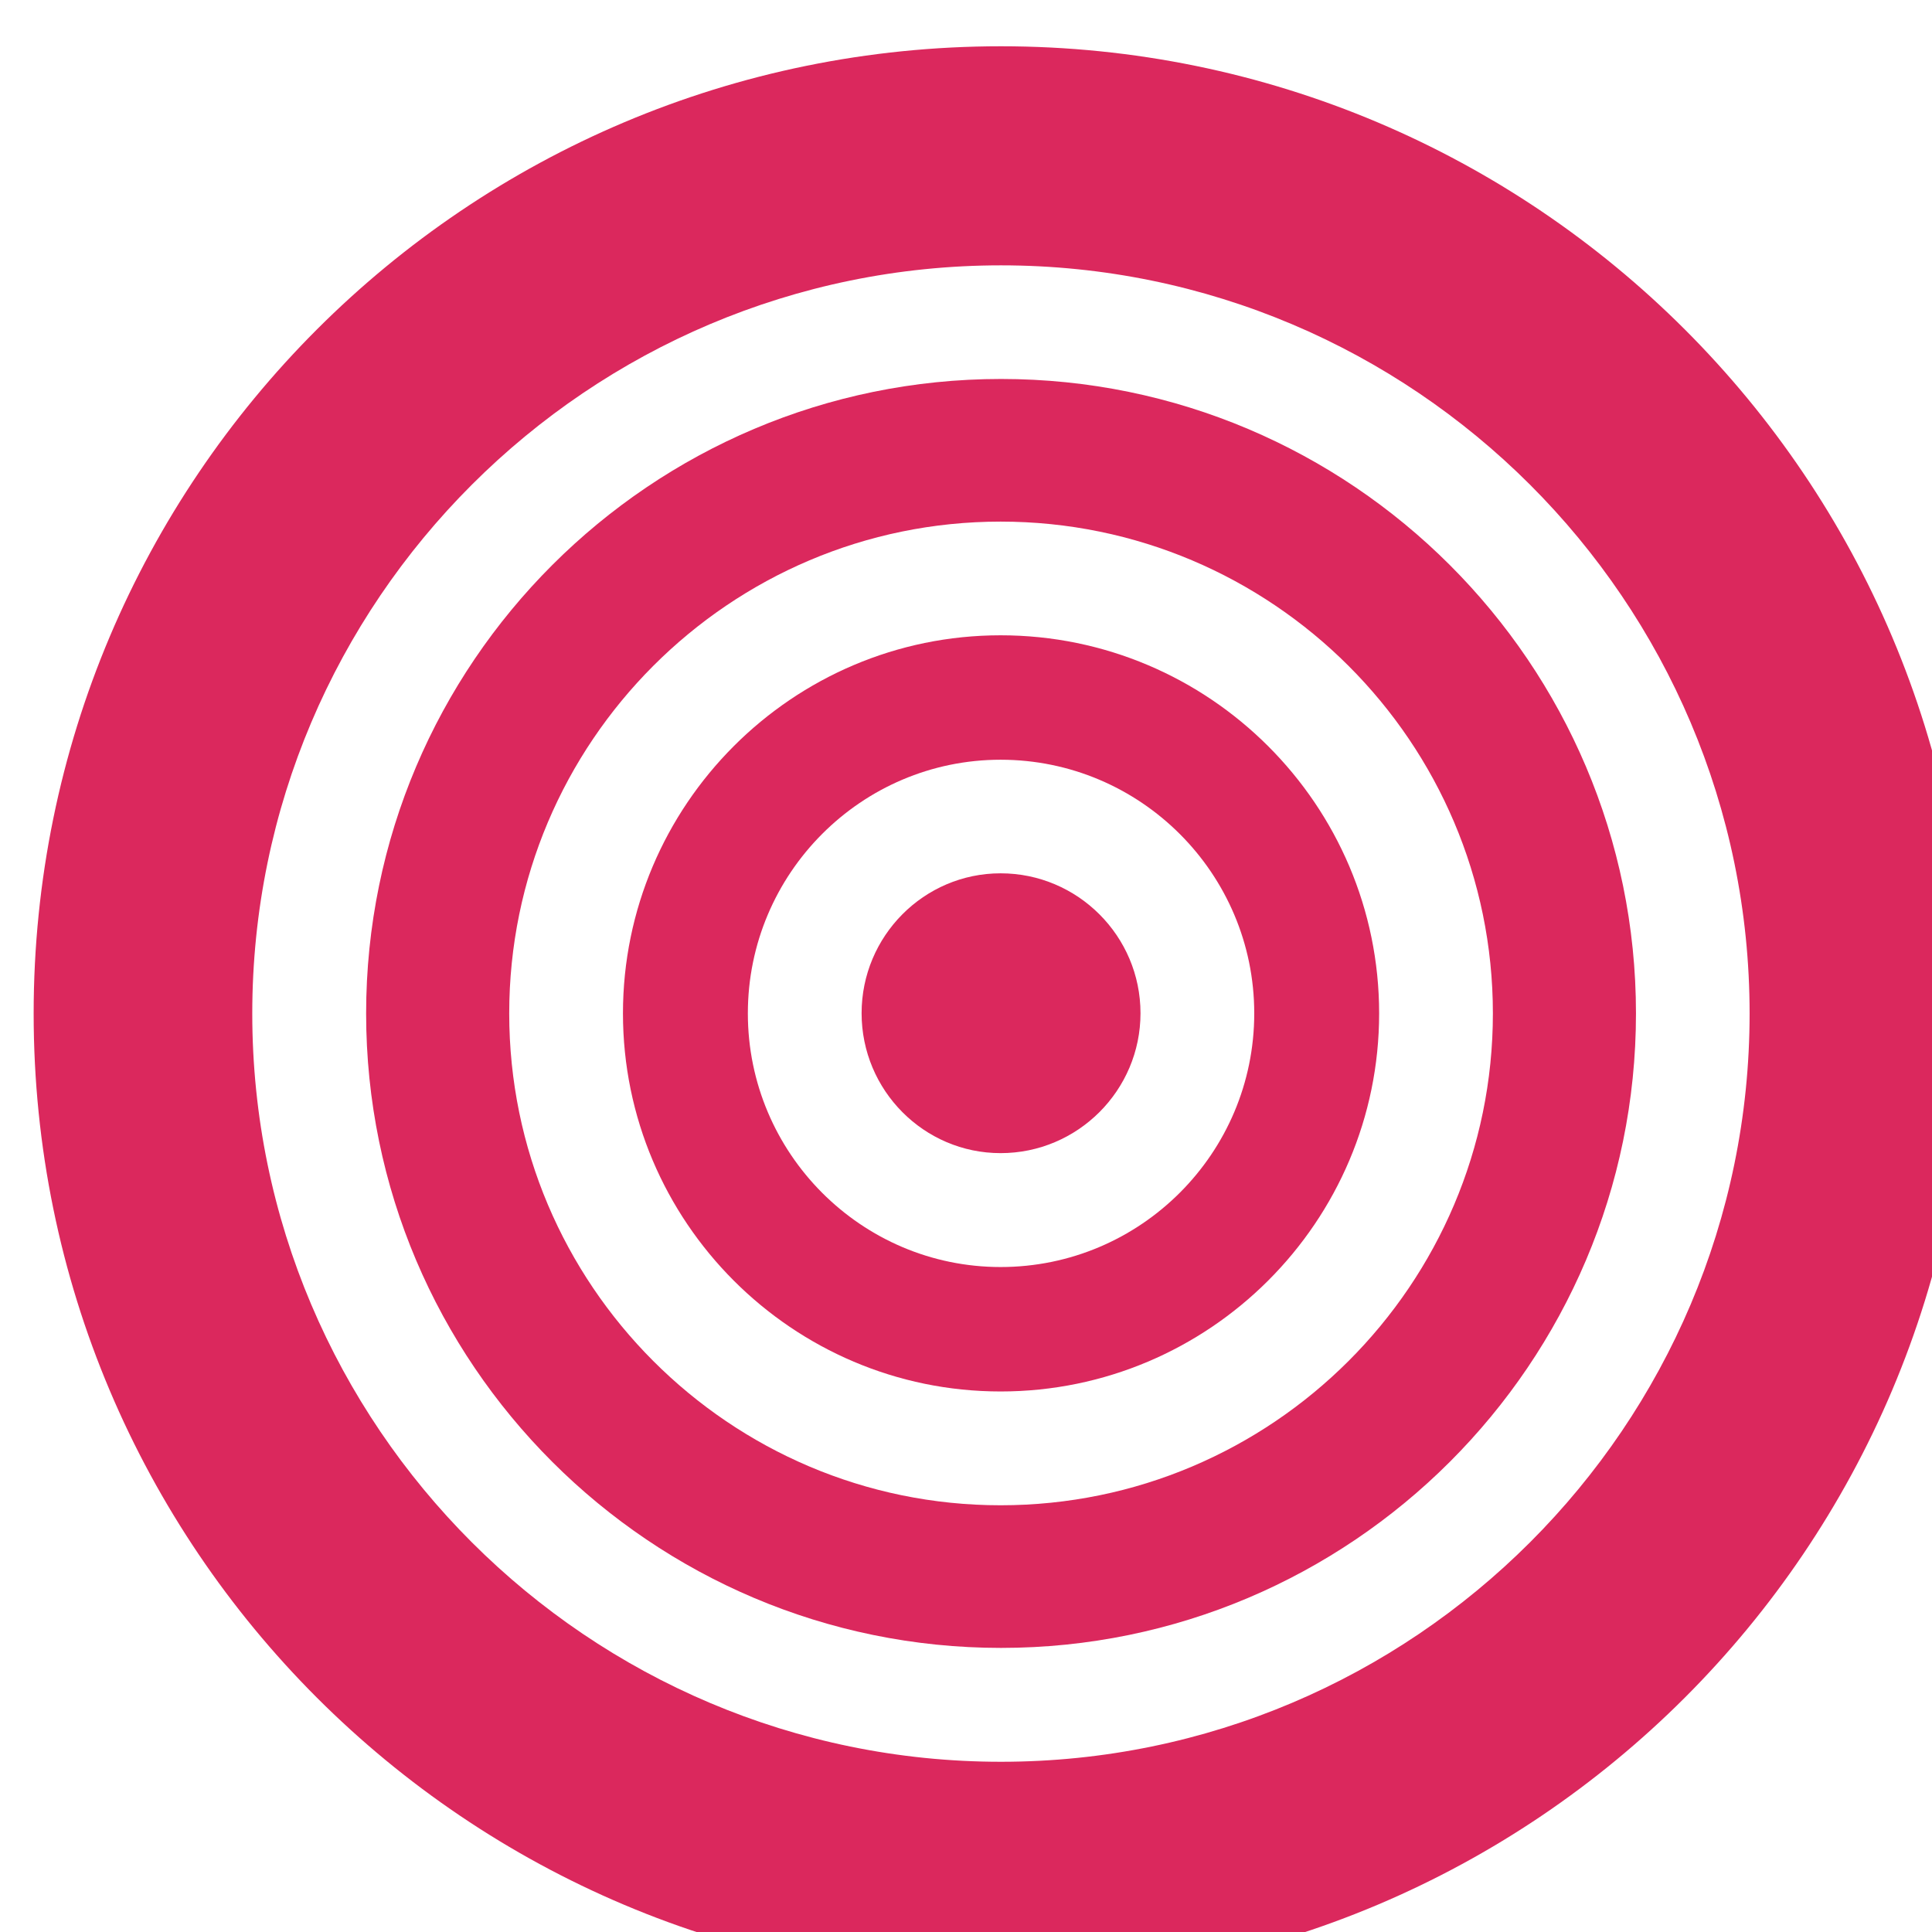<?xml version="1.0" encoding="UTF-8" standalone="no"?>
<!-- Created with Inkscape (http://www.inkscape.org/) -->

<svg
   width="3mm"
   height="3mm"
   viewBox="0 0 3 3"
   version="1.1"
   id="svg1"
   xml:space="preserve"
   xmlns:inkscape="http://www.inkscape.org/namespaces/inkscape"
   xmlns:sodipodi="http://sodipodi.sourceforge.net/DTD/sodipodi-0.dtd"
   xmlns="http://www.w3.org/2000/svg"
   xmlns:svg="http://www.w3.org/2000/svg"><sodipodi:namedview
     id="namedview1"
     pagecolor="#ffffff"
     bordercolor="#000000"
     borderopacity="0.25"
     inkscape:showpageshadow="2"
     inkscape:pageopacity="0.0"
     inkscape:pagecheckerboard="0"
     inkscape:deskcolor="#d1d1d1"
     inkscape:document-units="mm"><inkscape:page
       x="-4.6469399e-08"
       y="-6.4591927e-07"
       width="3"
       height="3"
       id="page3"
       margin="0"
       bleed="0" /></sodipodi:namedview><defs
     id="defs1"><clipPath
       clipPathUnits="userSpaceOnUse"
       id="clipPath227"><path
         d="M 0,364.252 H 171.779 V 0 H 0 Z"
         transform="translate(-98.136,-232.86)"
         id="path227" /></clipPath><clipPath
       clipPathUnits="userSpaceOnUse"
       id="clipPath229"><path
         d="M 0,364.252 H 171.779 V 0 H 0 Z"
         transform="translate(-98.136,-230.083)"
         id="path229" /></clipPath><clipPath
       clipPathUnits="userSpaceOnUse"
       id="clipPath231"><path
         d="M 0,364.252 H 171.779 V 0 H 0 Z"
         transform="translate(-98.136,-231.13)"
         id="path231" /></clipPath><clipPath
       clipPathUnits="userSpaceOnUse"
       id="clipPath233"><path
         d="M 0,364.252 H 171.779 V 0 H 0 Z"
         transform="translate(-98.138,-228.956)"
         id="path233" /></clipPath></defs><g
     id="layer-MC0"
     inkscape:groupmode="layer"
     inkscape:label="labels"
     transform="matrix(0.265,0,0,0.265,-33.121,-45.069)"><path
       id="path226"
       d="m 0,0 c -0.337,0 -0.611,-0.276 -0.611,-0.615 0,-0.339 0.274,-0.615 0.611,-0.615 0.339,0 0.615,0.276 0.615,0.615 C 0.615,-0.276 0.339,0 0,0"
       style="fill:#db285d;fill-opacity:1;fill-rule:nonzero;stroke:none"
       transform="matrix(1.333,0,0,-1.333,130.848,175.189)"
       clip-path="url(#clipPath227)" /><path
       id="path228"
       d="m 0,0 c -1.191,0 -2.16,0.97 -2.16,2.162 0,1.192 0.969,2.162 2.16,2.162 1.193,0 2.164,-0.97 2.164,-2.162 C 2.164,0.97 1.193,0 0,0 m 0.002,4.951 c -1.539,0 -2.791,-1.251 -2.791,-2.789 0,-1.538 1.252,-2.789 2.791,-2.789 1.539,0 2.791,1.251 2.791,2.789 0,1.538 -1.252,2.789 -2.791,2.789"
       style="fill:#db285d;fill-opacity:1;fill-rule:nonzero;stroke:none"
       transform="matrix(1.333,0,0,-1.333,130.848,178.892)"
       clip-path="url(#clipPath229)" /><path
       id="path230"
       d="M 0,0 C -0.612,0 -1.111,0.5 -1.111,1.115 -1.111,1.73 -0.612,2.23 0,2.23 0.615,2.23 1.115,1.73 1.115,1.115 1.115,0.5 0.615,0 0,0 m 0,2.777 c -0.915,0 -1.66,-0.746 -1.66,-1.662 0,-0.916 0.745,-1.662 1.66,-1.662 0.918,0 1.664,0.746 1.664,1.662 0,0.916 -0.746,1.662 -1.664,1.662"
       style="fill:#db285d;fill-opacity:1;fill-rule:nonzero;stroke:none"
       transform="matrix(1.333,0,0,-1.333,130.848,177.496)"
       clip-path="url(#clipPath231)" /><path
       id="path232"
       d="m 0,0 c -1.814,0 -3.291,1.476 -3.291,3.289 0,1.814 1.477,3.289 3.291,3.289 1.814,0 3.291,-1.475 3.291,-3.289 C 3.291,1.476 1.814,0 0,0 m 0,7.541 c -2.35,0 -4.252,-1.903 -4.252,-4.252 0,-2.349 1.902,-4.252 4.252,-4.252 2.348,0 4.252,1.903 4.252,4.252 0,2.349 -1.904,4.252 -4.252,4.252"
       style="fill:#db285d;fill-opacity:1;fill-rule:nonzero;stroke:none"
       transform="matrix(1.333,0,0,-1.333,130.85,180.395)"
       clip-path="url(#clipPath233)" /></g></svg>
